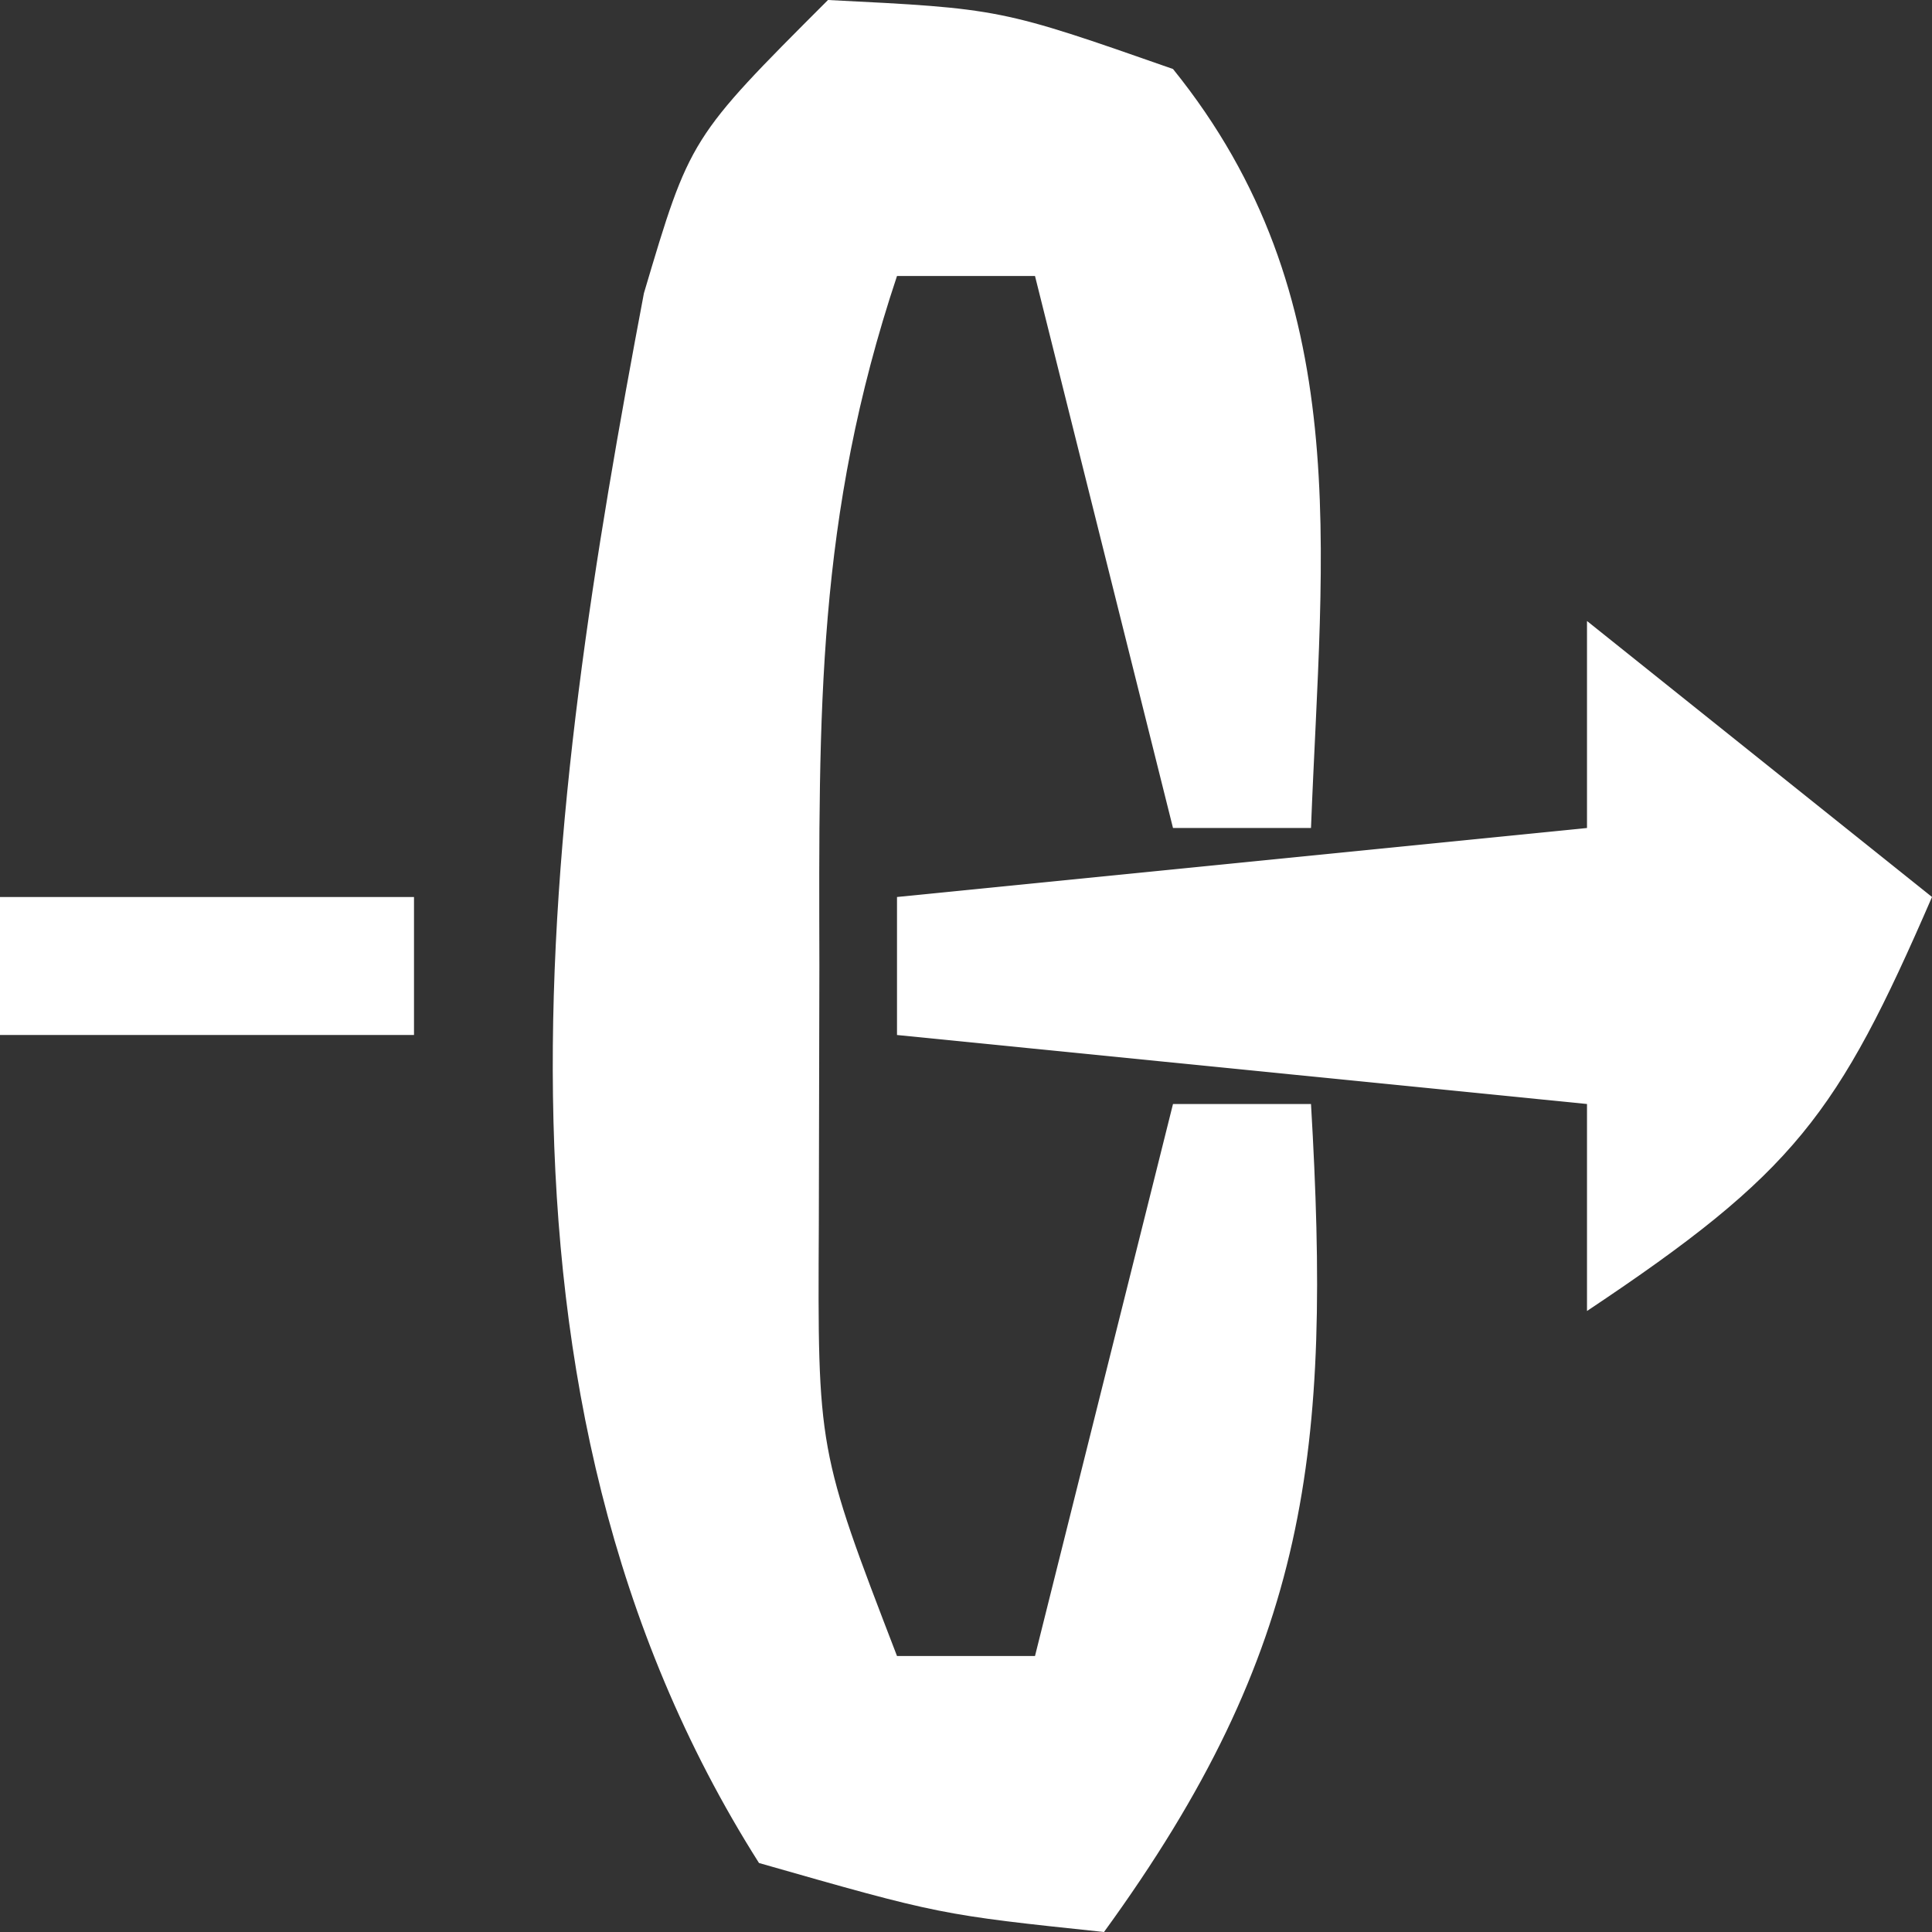 <?xml version="1.0" encoding="UTF-8"?>
<svg version="1.1" xmlns="http://www.w3.org/2000/svg" width="28" height="28">
<rect width="100%" height="100%" fill="#333333" stroke="none"/>
<path d="M0 0 C2.5 0.125 2.5 0.125 5 1 C7.662 4.296 7.156 7.933 7 12 C6.34 12 5.68 12 5 12 C4.34 9.36 3.68 6.72 3 4 C2.34 4 1.68 4 1 4 C-0.167 7.501 -0.133 10.312 -0.125 14 C-0.128 15.238 -0.13 16.475 -0.133 17.75 C-0.15 21.012 -0.15 21.012 1 24 C1.66 24 2.32 24 3 24 C3.66 21.36 4.32 18.72 5 16 C5.66 16 6.32 16 7 16 C7.295 21.023 6.985 23.895 4 28 C1.625 27.75 1.625 27.75 -1 27 C-5.318 20.19 -4.088 11.766 -2.668 4.25 C-2 2 -2 2 0 0 Z " fill="#FFFFFF" transform="translate(12,0)"/>
<path d="M0 0 C1.65 1.32 3.3 2.64 5 4 C3.63 7.161 3.011 7.993 0 10 C0 9.01 0 8.02 0 7 C-3.3 6.67 -6.6 6.34 -10 6 C-10 5.34 -10 4.68 -10 4 C-6.7 3.67 -3.4 3.34 0 3 C0 2.01 0 1.02 0 0 Z " fill="#FFFFFF" transform="translate(23,9)"/>
<path d="M0 0 C1.98 0 3.96 0 6 0 C6 0.66 6 1.32 6 2 C4.02 2 2.04 2 0 2 C0 1.34 0 0.68 0 0 Z " fill="#FFFFFF" transform="translate(0,13)"/>
</svg>
